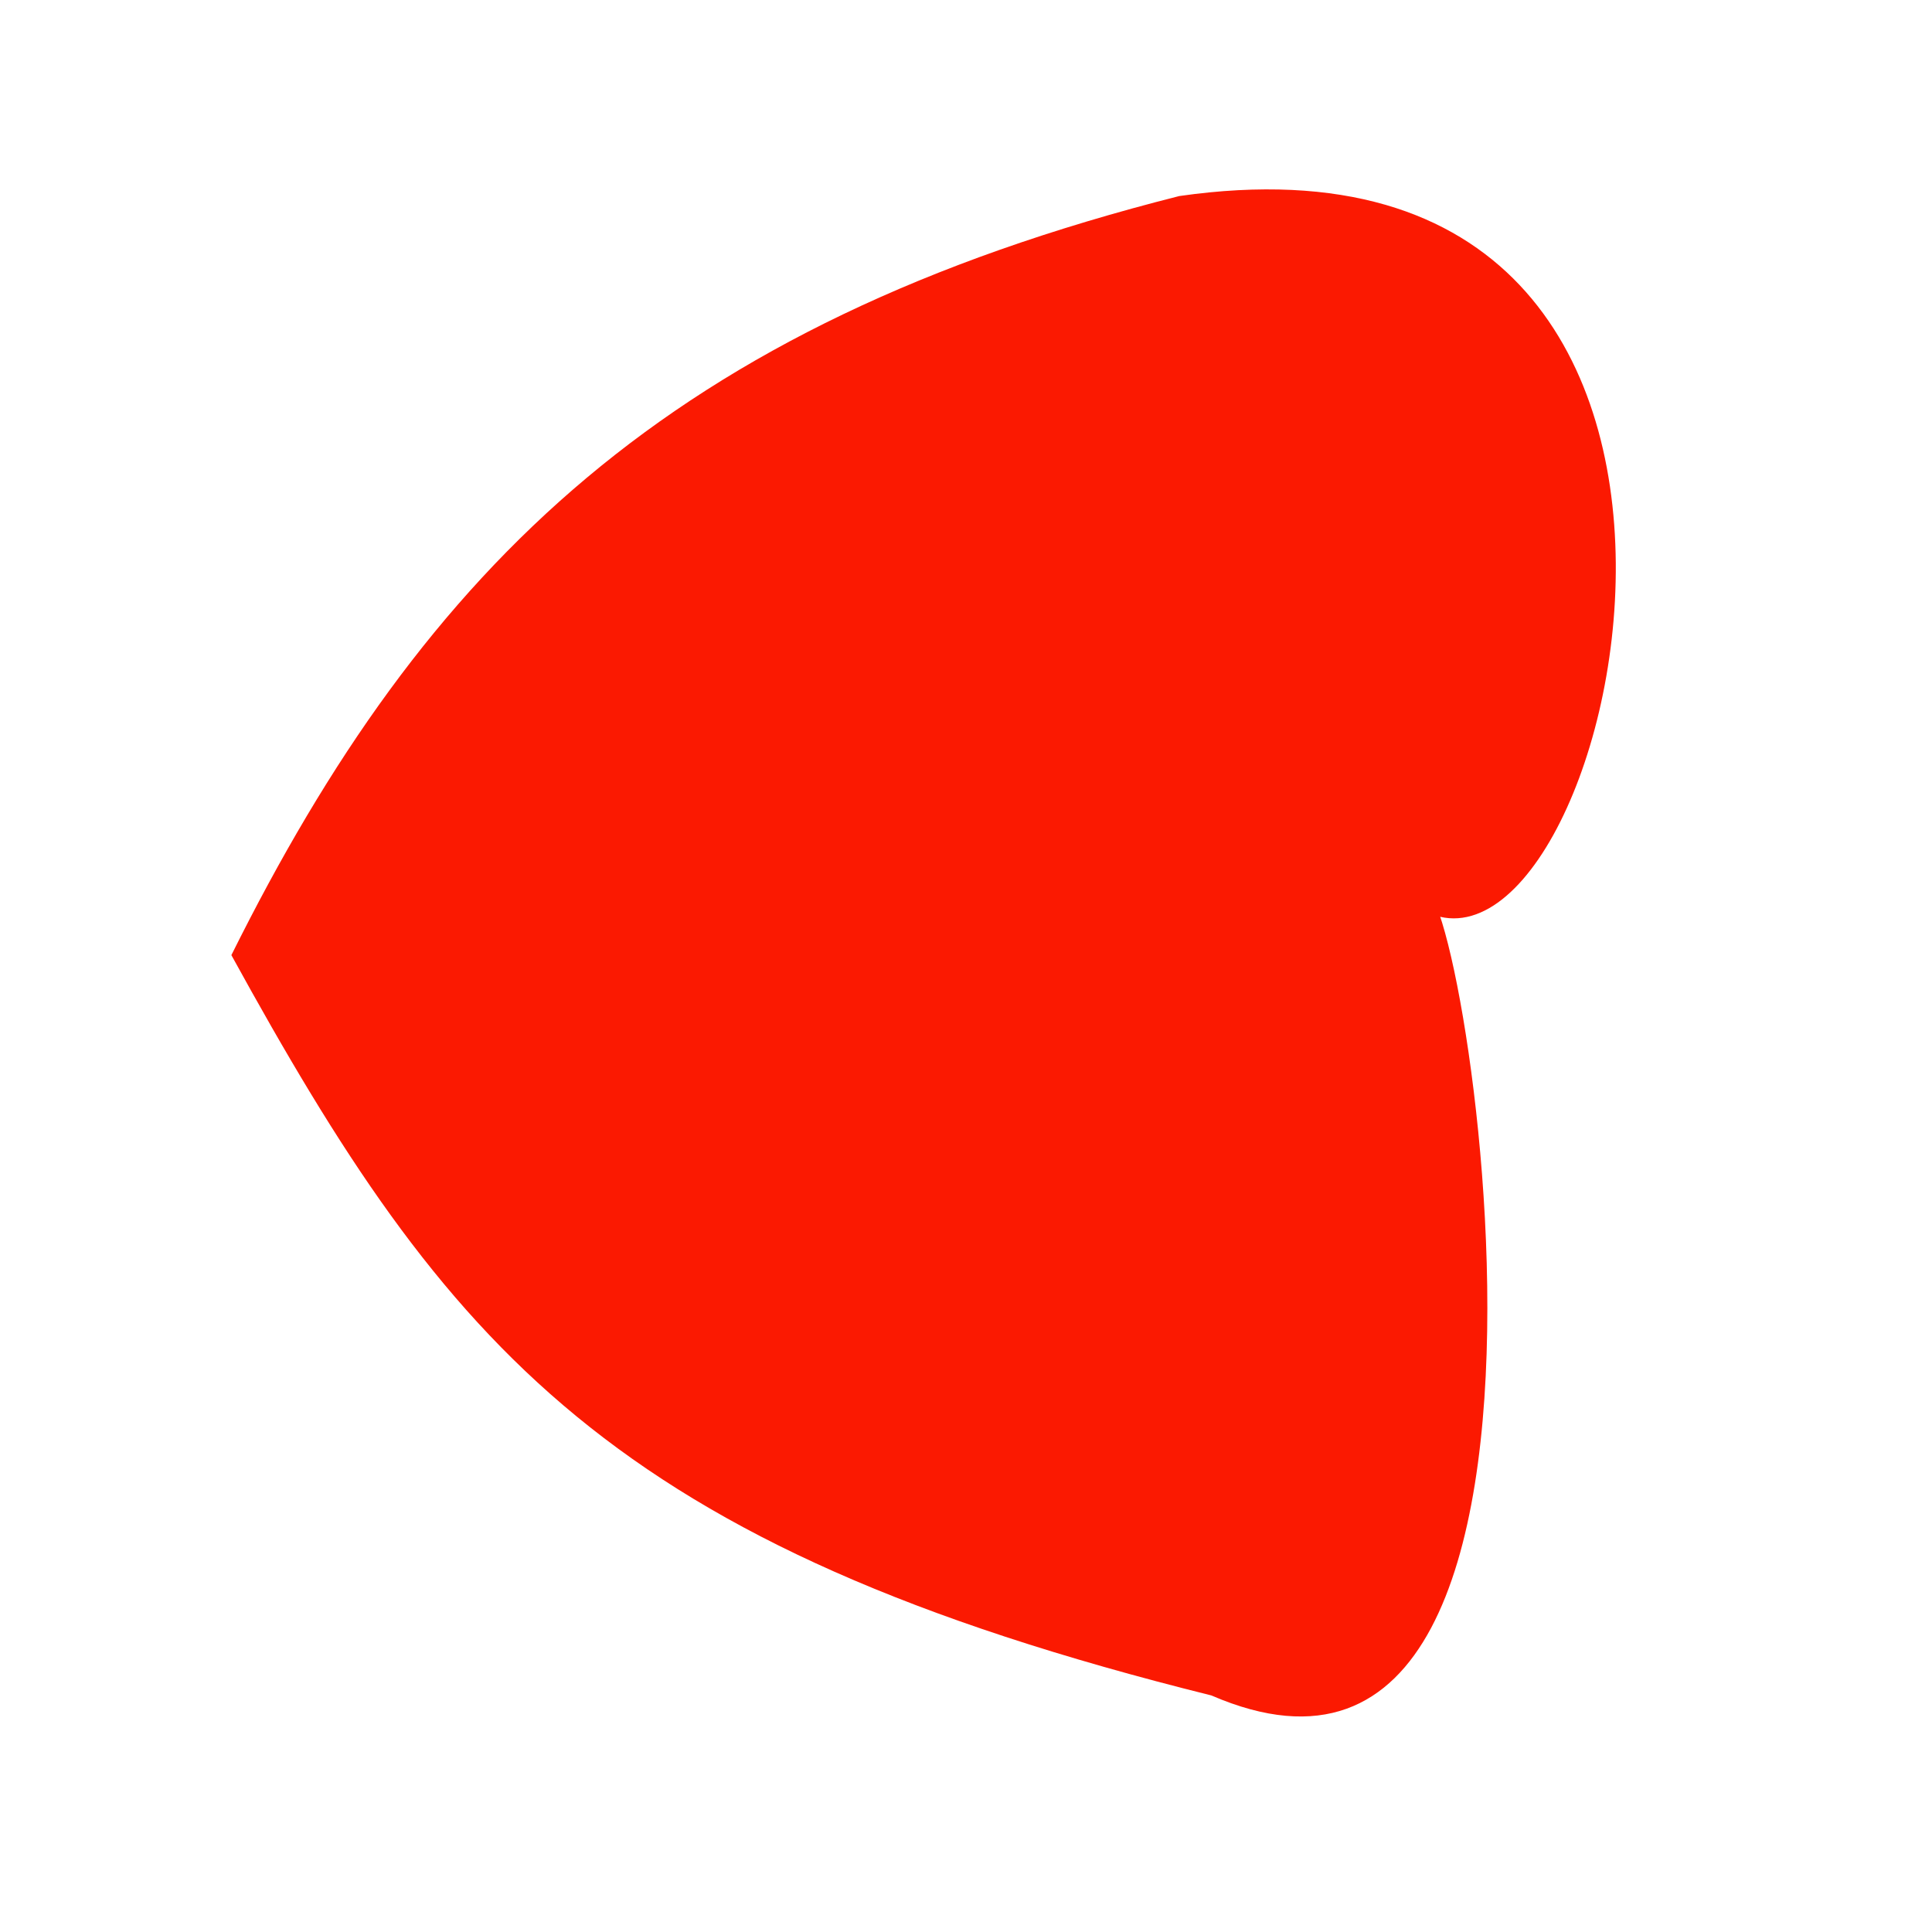 <?xml version="1.0" encoding="UTF-8" standalone="no"?>
 <svg xmlns="http://www.w3.org/2000/svg" version="1.0" height="100" width="100" >
 <path id="0" 
d="M 73.365 46.941
C 83.307 53.374 94.913 5.291 61.037 10.148
C 34.645 16.821 22.014 29.256 11.976 49.437
C 23.142 69.757 31.539 80.005 62.701 87.756
C 85.274 97.52 74.664 38.168 73.365 46.941
"
fill="rgb(251,25,1)"
/>
</svg>